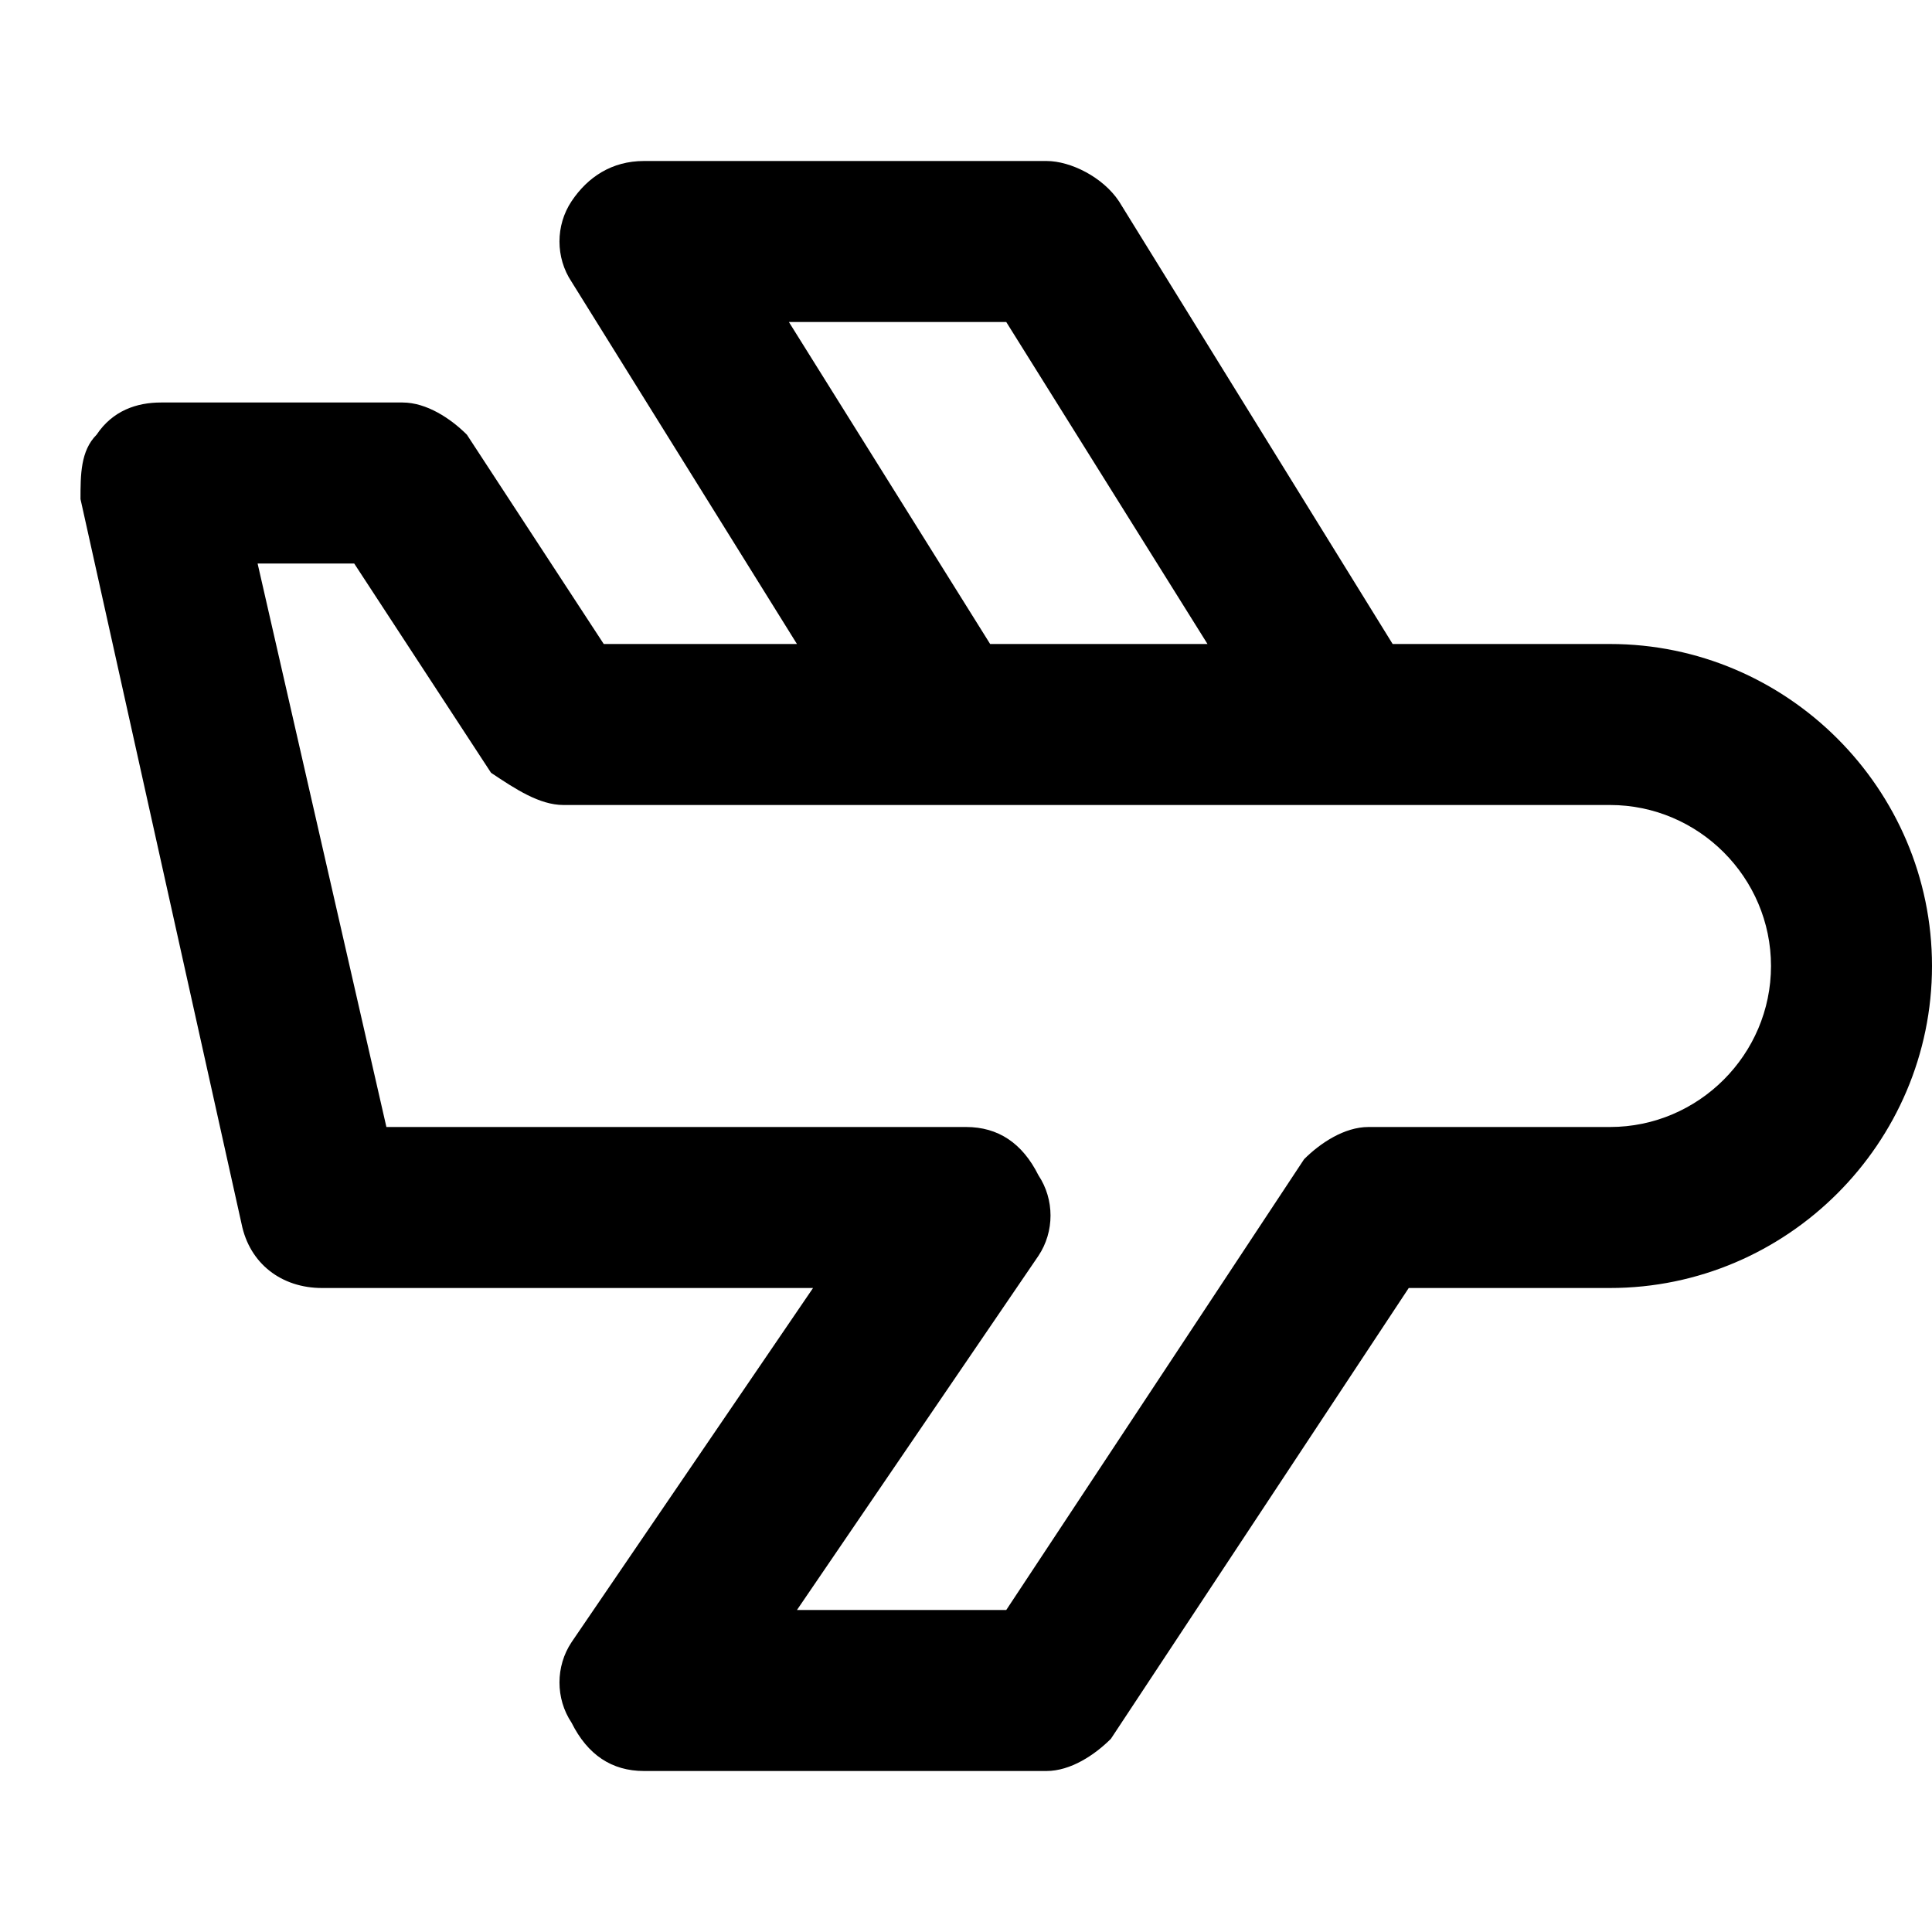 <?xml version="1.0" encoding="utf-8"?>
<!-- Generator: Adobe Illustrator 19.1.0, SVG Export Plug-In . SVG Version: 6.00 Build 0)  -->
<!DOCTYPE svg PUBLIC "-//W3C//DTD SVG 1.1//EN" "http://www.w3.org/Graphics/SVG/1.1/DTD/svg11.dtd">
<svg version="1.1" id="Layer_1" xmlns="http://www.w3.org/2000/svg" xmlns:xlink="http://www.w3.org/1999/xlink" x="0px" y="0px"
	 width="24px" height="24px" viewBox="0 0 24 24" enable-background="new 0 0 24 24" xml:space="preserve">
<path d="M20,8h-2.7l-3.4-5.5C13.7,2.2,13.3,2,13,2H8C7.6,2,7.3,2.2,7.1,2.5s-0.2,0.7,0,1L9.9,8H7.5L5.8,5.4C5.6,5.2,5.3,5,5,5H2
	C1.7,5,1.4,5.1,1.2,5.4C1,5.6,1,5.9,1,6.2l2,9C3.1,15.7,3.5,16,4,16h6.1l-3,4.4c-0.2,0.3-0.2,0.7,0,1C7.3,21.8,7.6,22,8,22h5
	c0.3,0,0.6-0.2,0.8-0.4l3.7-5.6H20c2.2,0,4-1.8,4-4S22.2,8,20,8z M9.8,4h2.7l2.5,4h-2.7L9.8,4z M20,14h-3c-0.3,0-0.6,0.2-0.8,0.4
	L12.5,20H9.9l3-4.4c0.2-0.3,0.2-0.7,0-1C12.7,14.2,12.4,14,12,14H4.8L3.2,7h1.2l1.7,2.6C6.4,9.8,6.7,10,7,10h13c1.1,0,2,0.9,2,2
	S21.1,14,20,14z"/>
</svg>
